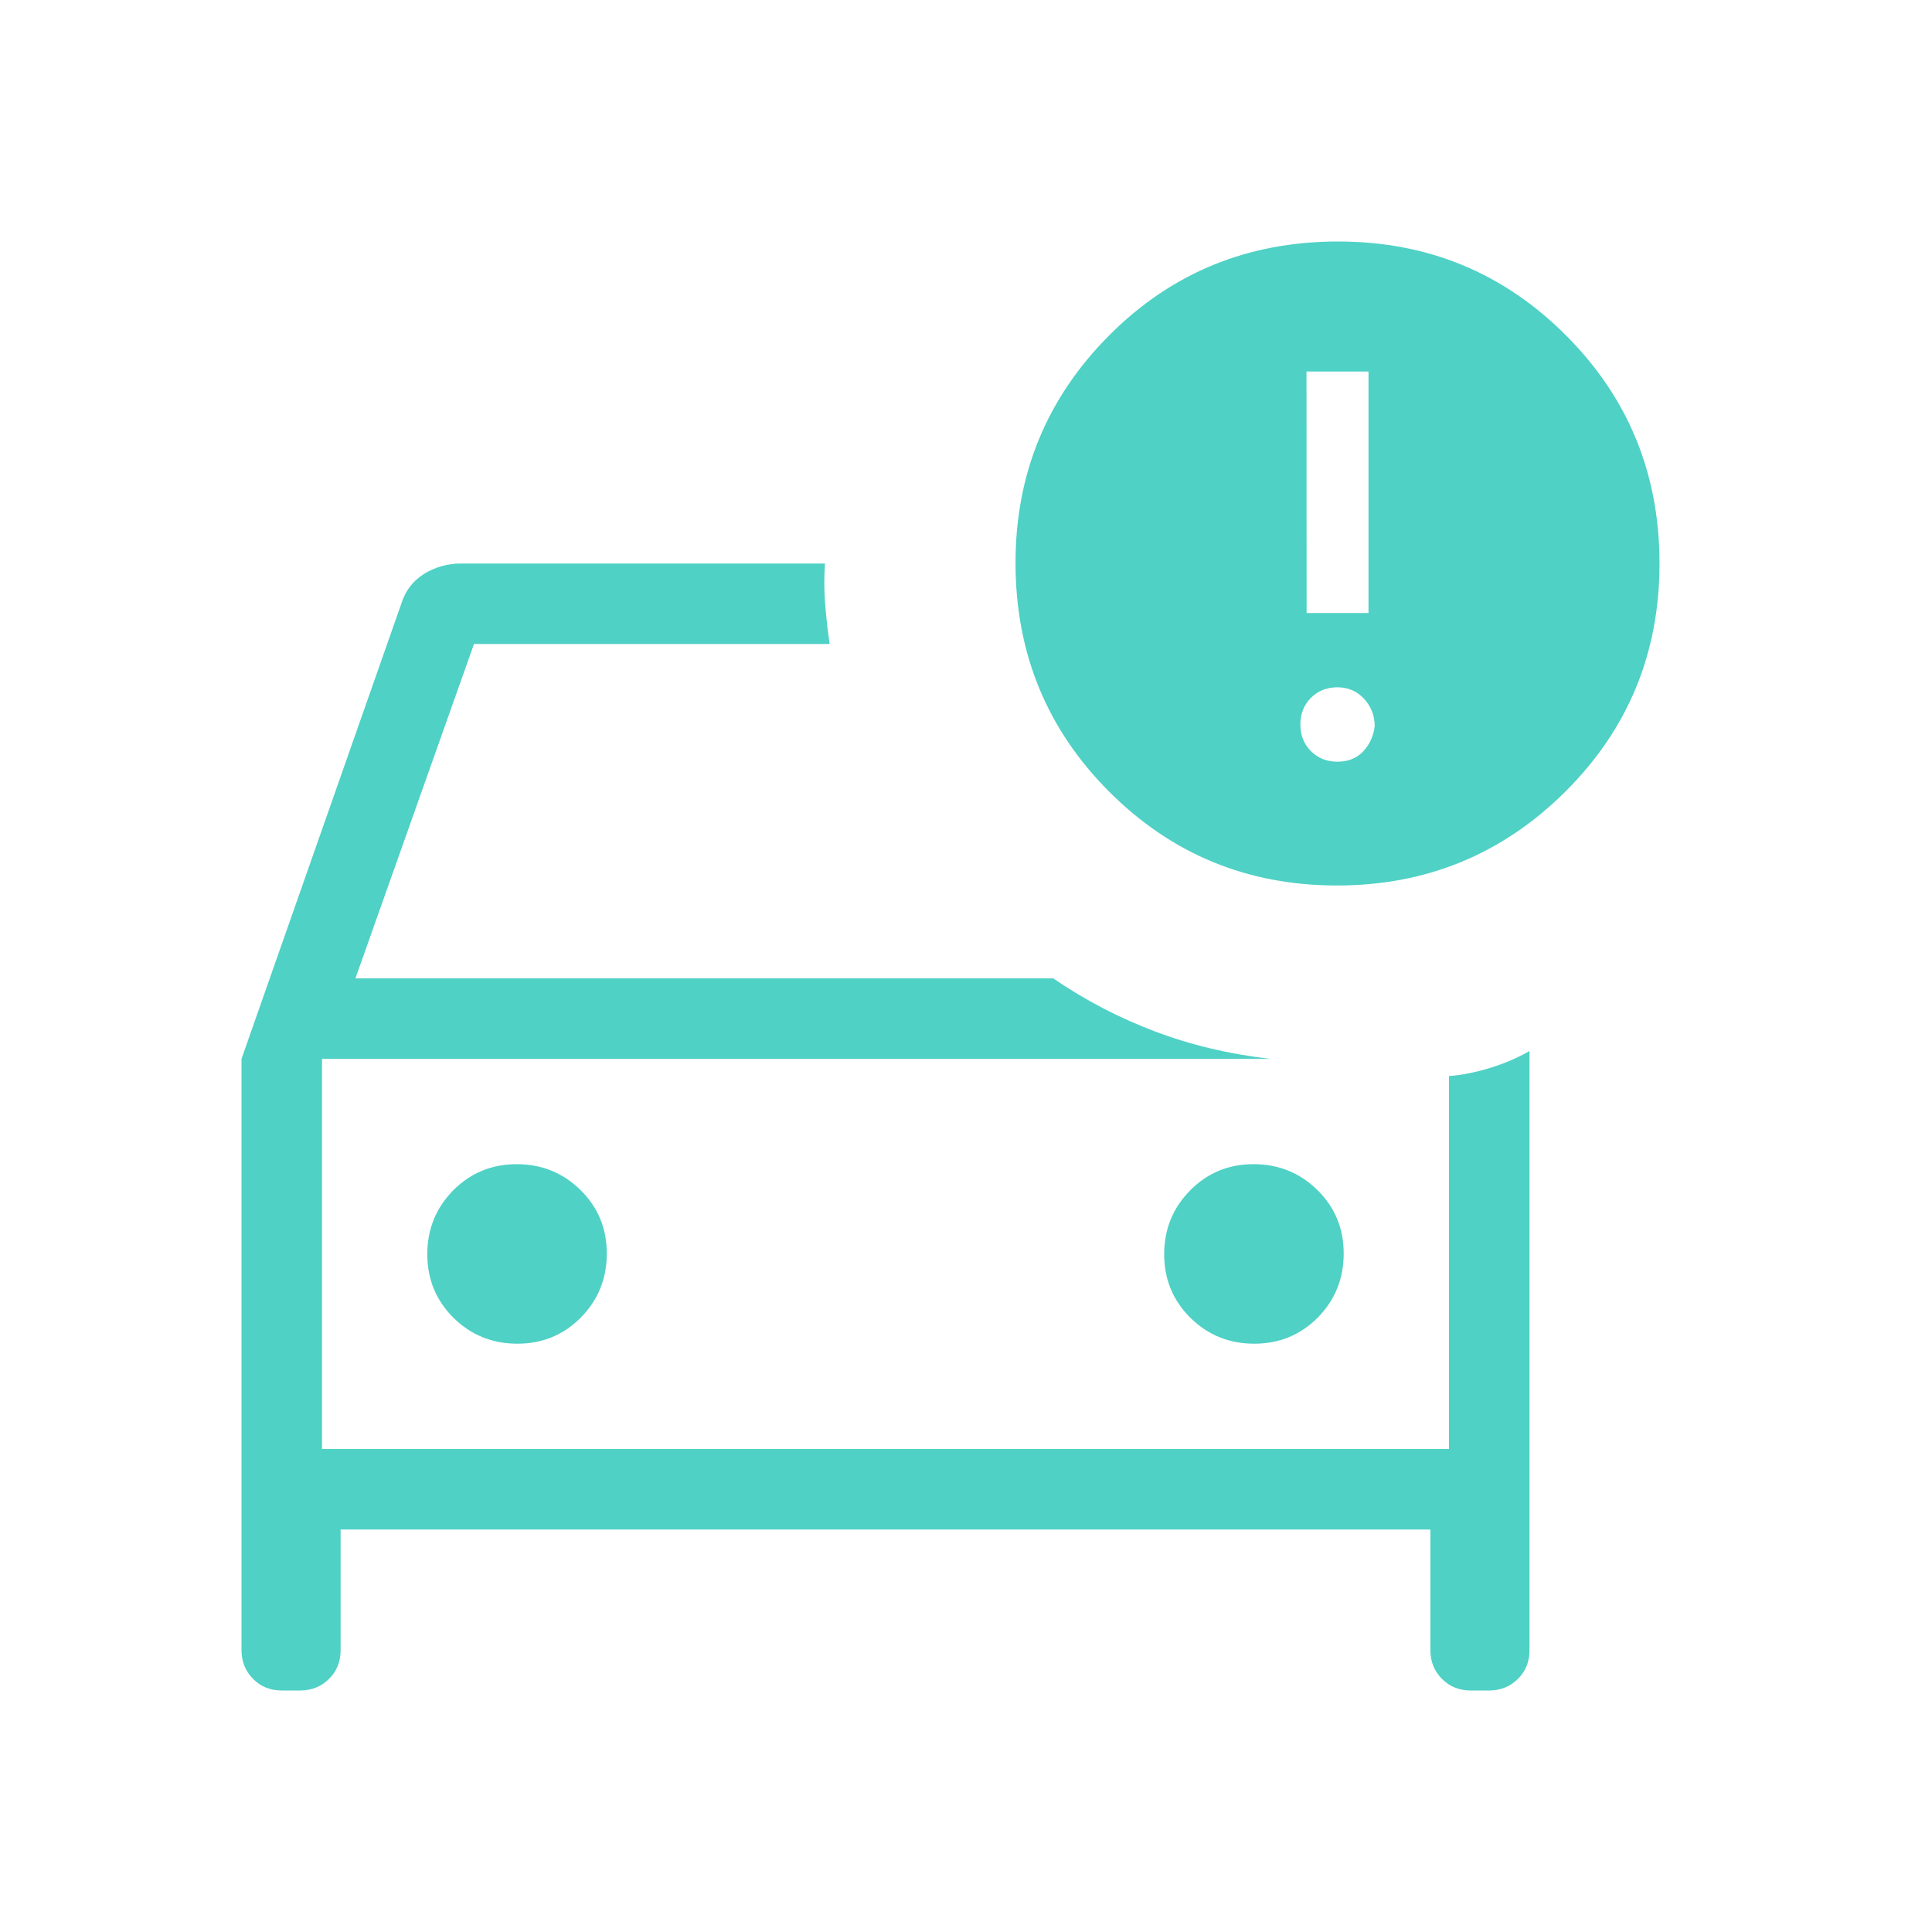 <svg width="54" height="54" viewBox="0 0 54 54" fill="none" xmlns="http://www.w3.org/2000/svg">
<g id="material-symbols-light:car-crash-outline">
<path id="Vector" d="M6.75 29.596L11.216 16.875C11.326 16.518 11.537 16.241 11.848 16.043C12.162 15.848 12.511 15.75 12.895 15.75H23.058C23.032 16.125 23.034 16.5 23.062 16.875C23.093 17.25 23.134 17.625 23.189 18H13.248L9.934 27.346H29.437C30.334 27.959 31.284 28.453 32.288 28.831C33.292 29.211 34.369 29.466 35.516 29.596H9V40.5H40.5V30.076C40.855 30.05 41.235 29.975 41.639 29.851C42.042 29.728 42.413 29.57 42.75 29.376V46.125C42.75 46.444 42.642 46.712 42.426 46.926C42.21 47.141 41.943 47.248 41.625 47.25H41.108C40.788 47.25 40.52 47.142 40.304 46.926C40.088 46.71 39.98 46.443 39.98 46.125V42.75H9.52V46.125C9.52 46.444 9.412 46.712 9.196 46.926C8.98 47.141 8.713 47.248 8.395 47.25H7.875C7.556 47.25 7.288 47.142 7.074 46.926C6.859 46.71 6.752 46.443 6.75 46.125V29.596ZM35.057 37.557C35.758 37.557 36.35 37.312 36.835 36.824C37.316 36.333 37.557 35.737 37.557 35.037C37.557 34.337 37.312 33.745 36.824 33.264C36.333 32.781 35.737 32.539 35.037 32.539C34.337 32.539 33.745 32.784 33.264 33.273C32.781 33.764 32.539 34.358 32.539 35.057C32.539 35.756 32.784 36.349 33.273 36.835C33.764 37.316 34.358 37.557 35.057 37.557ZM14.463 37.557C15.162 37.557 15.753 37.312 16.236 36.824C16.719 36.333 16.96 35.737 16.96 35.037C16.96 34.337 16.716 33.745 16.227 33.264C15.736 32.781 15.142 32.539 14.443 32.539C13.744 32.539 13.151 32.784 12.665 33.273C12.184 33.764 11.943 34.358 11.943 35.057C11.943 35.756 12.188 36.349 12.677 36.835C13.167 37.316 13.762 37.557 14.463 37.557ZM37.368 24.75C34.872 24.75 32.751 23.877 31.005 22.131C29.259 20.385 28.385 18.253 28.384 15.734C28.384 13.247 29.256 11.128 31 9.376C32.743 7.625 34.877 6.75 37.402 6.75C39.898 6.75 42.019 7.623 43.765 9.369C45.511 11.115 46.384 13.242 46.384 15.75C46.384 18.256 45.505 20.384 43.747 22.131C41.989 23.877 39.864 24.75 37.368 24.75ZM36.52 17.134H38.25V10.384H36.517L36.52 17.134ZM37.384 21.29C37.684 21.29 37.925 21.191 38.108 20.995C38.288 20.798 38.393 20.564 38.423 20.293C38.423 20.005 38.326 19.753 38.131 19.537C37.936 19.321 37.687 19.212 37.384 19.21C37.084 19.21 36.836 19.309 36.641 19.505C36.445 19.702 36.346 19.95 36.346 20.25C36.346 20.55 36.444 20.797 36.639 20.992C36.836 21.191 37.084 21.29 37.384 21.29Z" fill="#4FD1C5"/>
</g>
</svg>
